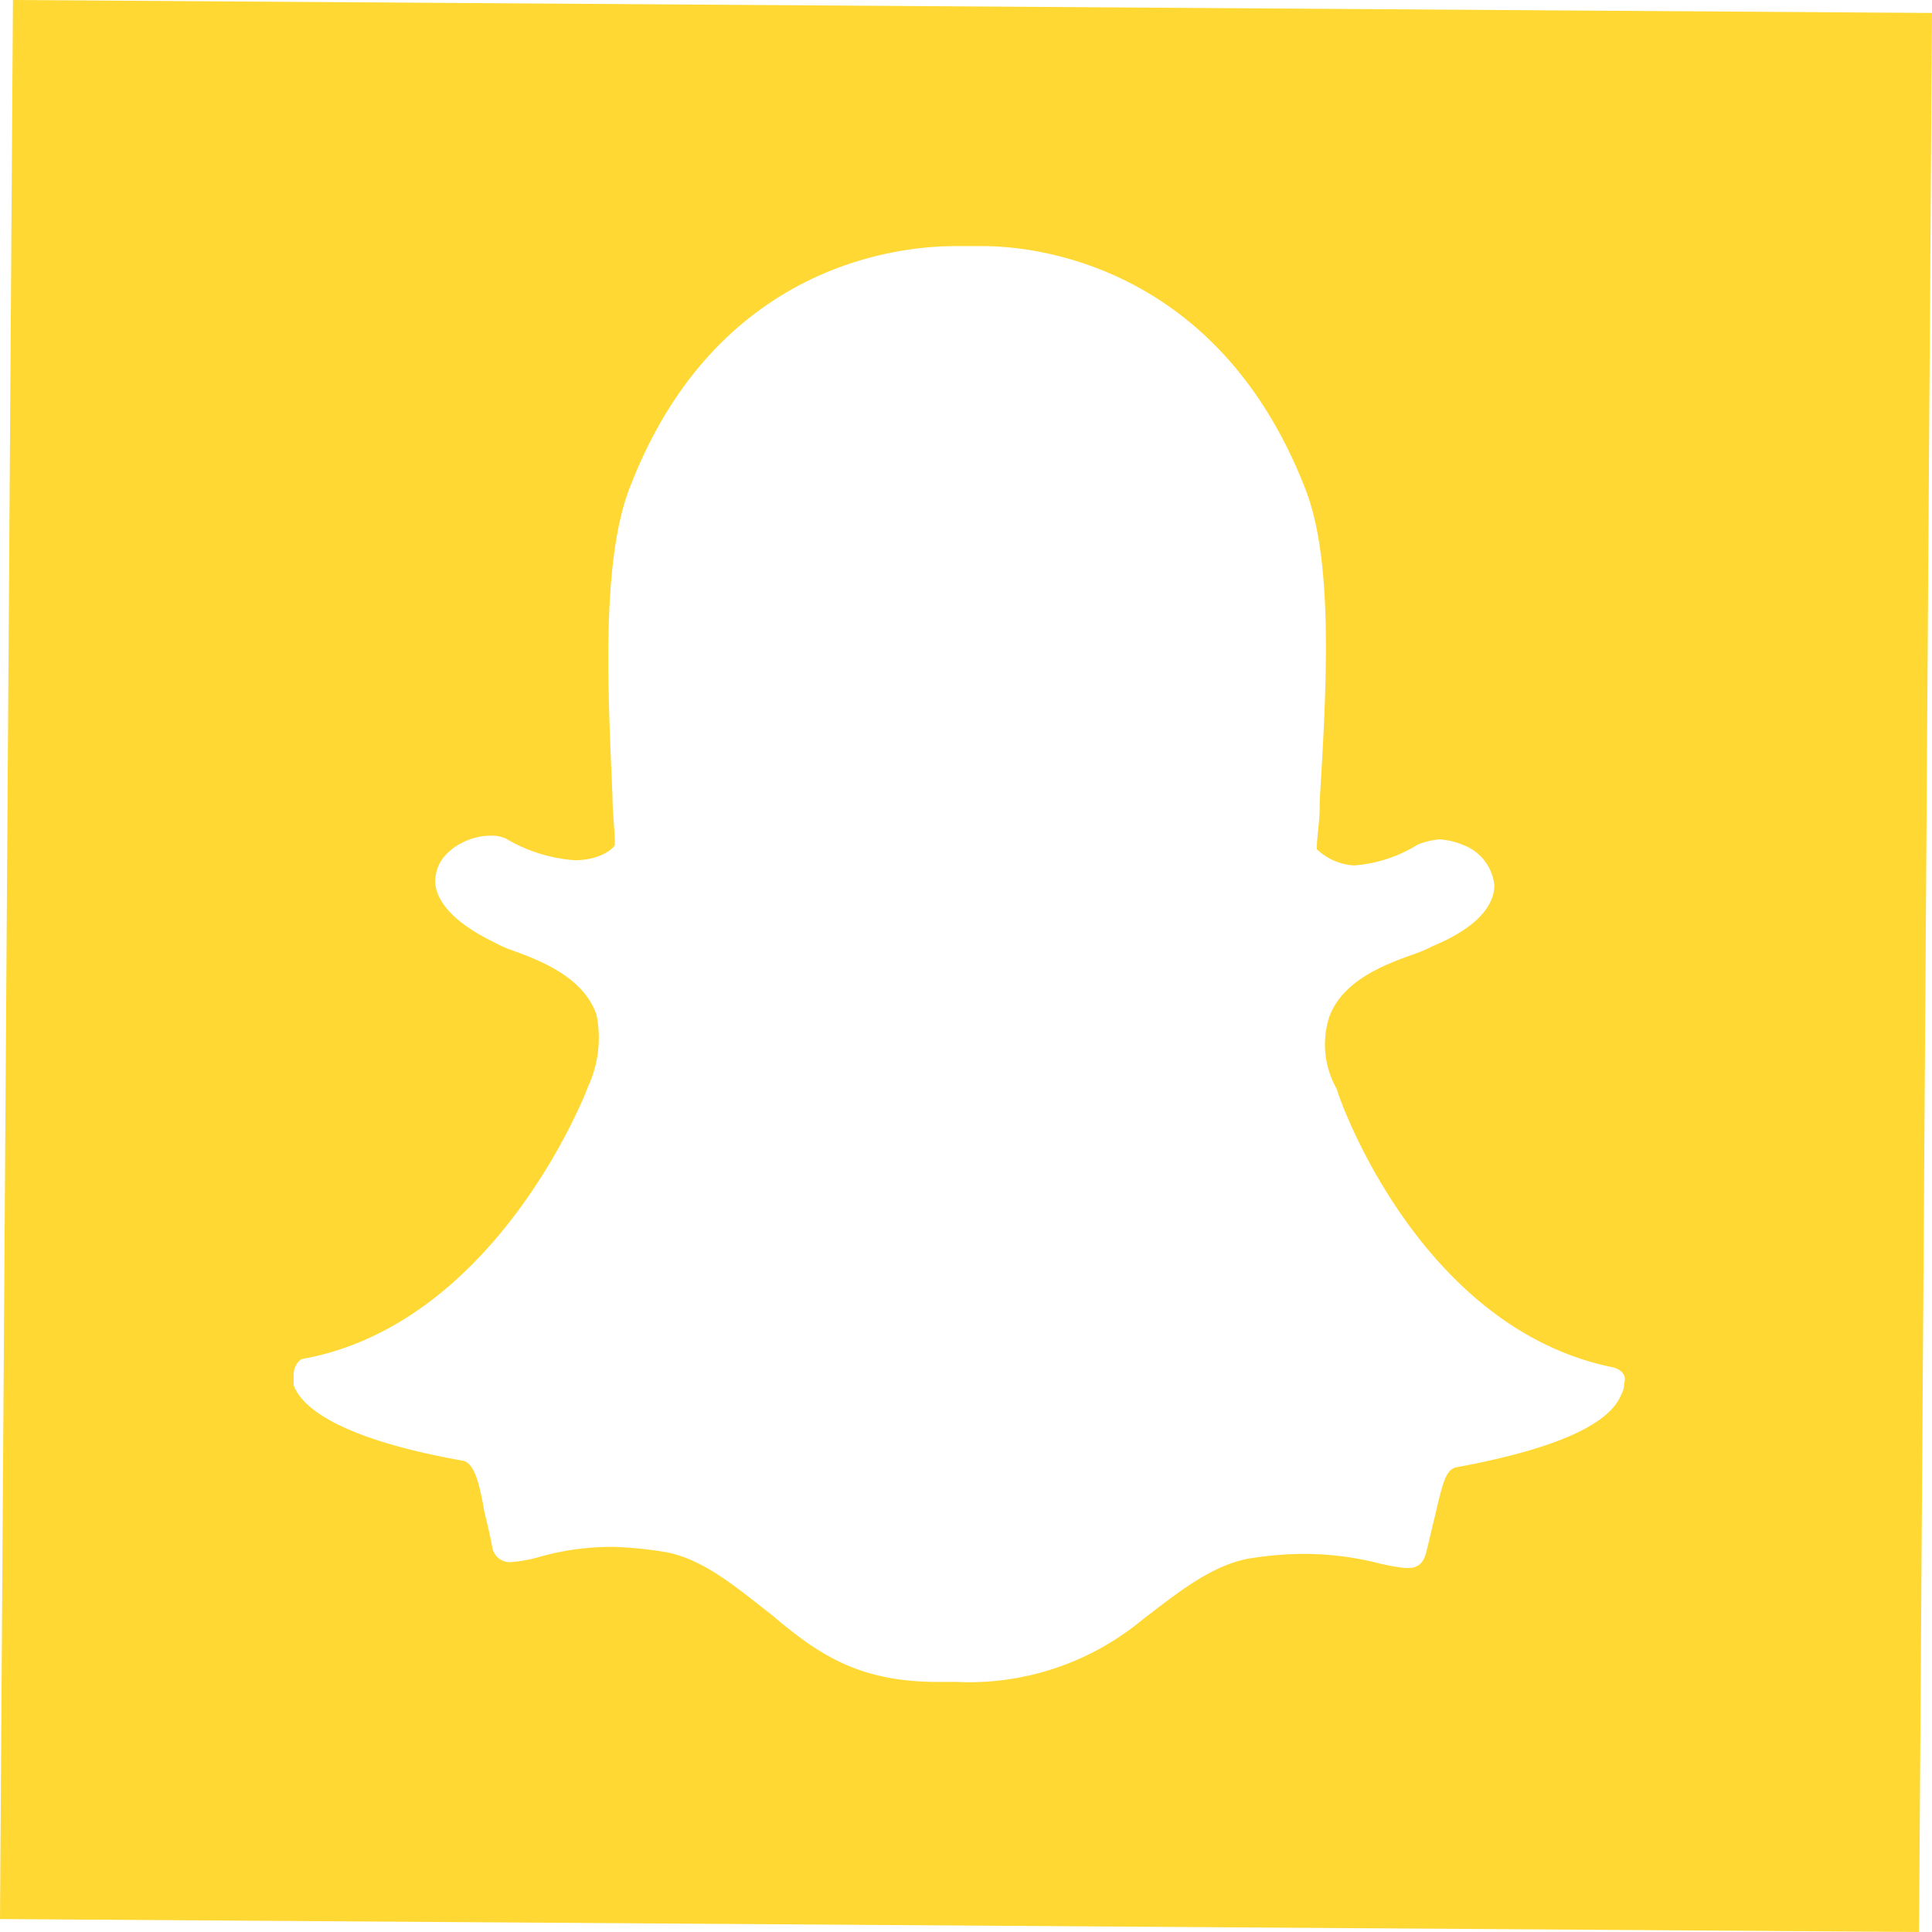 <svg xmlns="http://www.w3.org/2000/svg" viewBox="0 0 107.31 107.31"><defs><style>.cls-1{fill:#ffd833;}</style></defs><title>icon-snapchat</title><g id="Layer_2" data-name="Layer 2"><g id="Layer_1-2" data-name="Layer 1"><path class="cls-1" d="M.72,0,0,106.59l106.59.72L107.31.72ZM90.21,76.84a1.12,1.12,0,0,1-.15.59c-.45,1.17-2.23,2.79-9.18,4.07-.59.14-.75.88-1.2,2.8-.15.59-.31,1.32-.46,1.91s-.45.89-1,.88H78a11.93,11.93,0,0,1-1.62-.31,17,17,0,0,0-4.13-.47,19.32,19.32,0,0,0-3,.28c-2.07.43-3.85,1.89-5.78,3.36a15.1,15.1,0,0,1-10.36,3.47h-1c-4.43,0-6.64-1.52-9.28-3.75-1.91-1.49-3.67-3-5.74-3.44a21.79,21.79,0,0,0-3-.31,14.58,14.58,0,0,0-4.14.56,8.08,8.08,0,0,1-1.62.29,1,1,0,0,1-1-.9c-.14-.74-.29-1.33-.43-1.92-.28-1.63-.57-2.66-1.16-2.81-6.94-1.23-9-3-9.43-4.2v-.59c0-.45.3-.89.6-.89,10.64-2,15.6-14.66,15.75-15.1a6.43,6.43,0,0,0,.47-4c-.72-2.08-3.08-3-4.7-3.58a7,7,0,0,1-1-.45c-3.09-1.5-3.38-3-3.22-3.71.15-1.33,1.78-2.21,3-2.2a1.87,1.87,0,0,1,.89.16,8.71,8.71,0,0,0,3.83,1.2c1.48,0,2.22-.72,2.22-.87,0-.88-.13-1.77-.13-2.66-.25-5.91-.65-13.14,1-17.27,4.81-12.37,15-13.33,18.11-13.31h1.48c3,0,13.13,1.12,17.92,13.56,1.6,4.14,1.11,11.52.77,17.28v.29c0,.89-.16,1.63-.16,2.37a3.3,3.3,0,0,0,2.06.9,7.81,7.81,0,0,0,3.55-1.16,4.44,4.44,0,0,1,1.18-.29,4,4,0,0,1,1.33.31A2.68,2.68,0,0,1,83,49.17c0,.89-.61,2.21-3.42,3.38a7.84,7.84,0,0,1-1,.43c-1.63.58-4,1.45-4.75,3.51a5,5,0,0,0,.42,4c.14.6,4.63,13.33,15.4,15.47C90.07,76.1,90.36,76.39,90.21,76.84Z"/></g></g></svg>